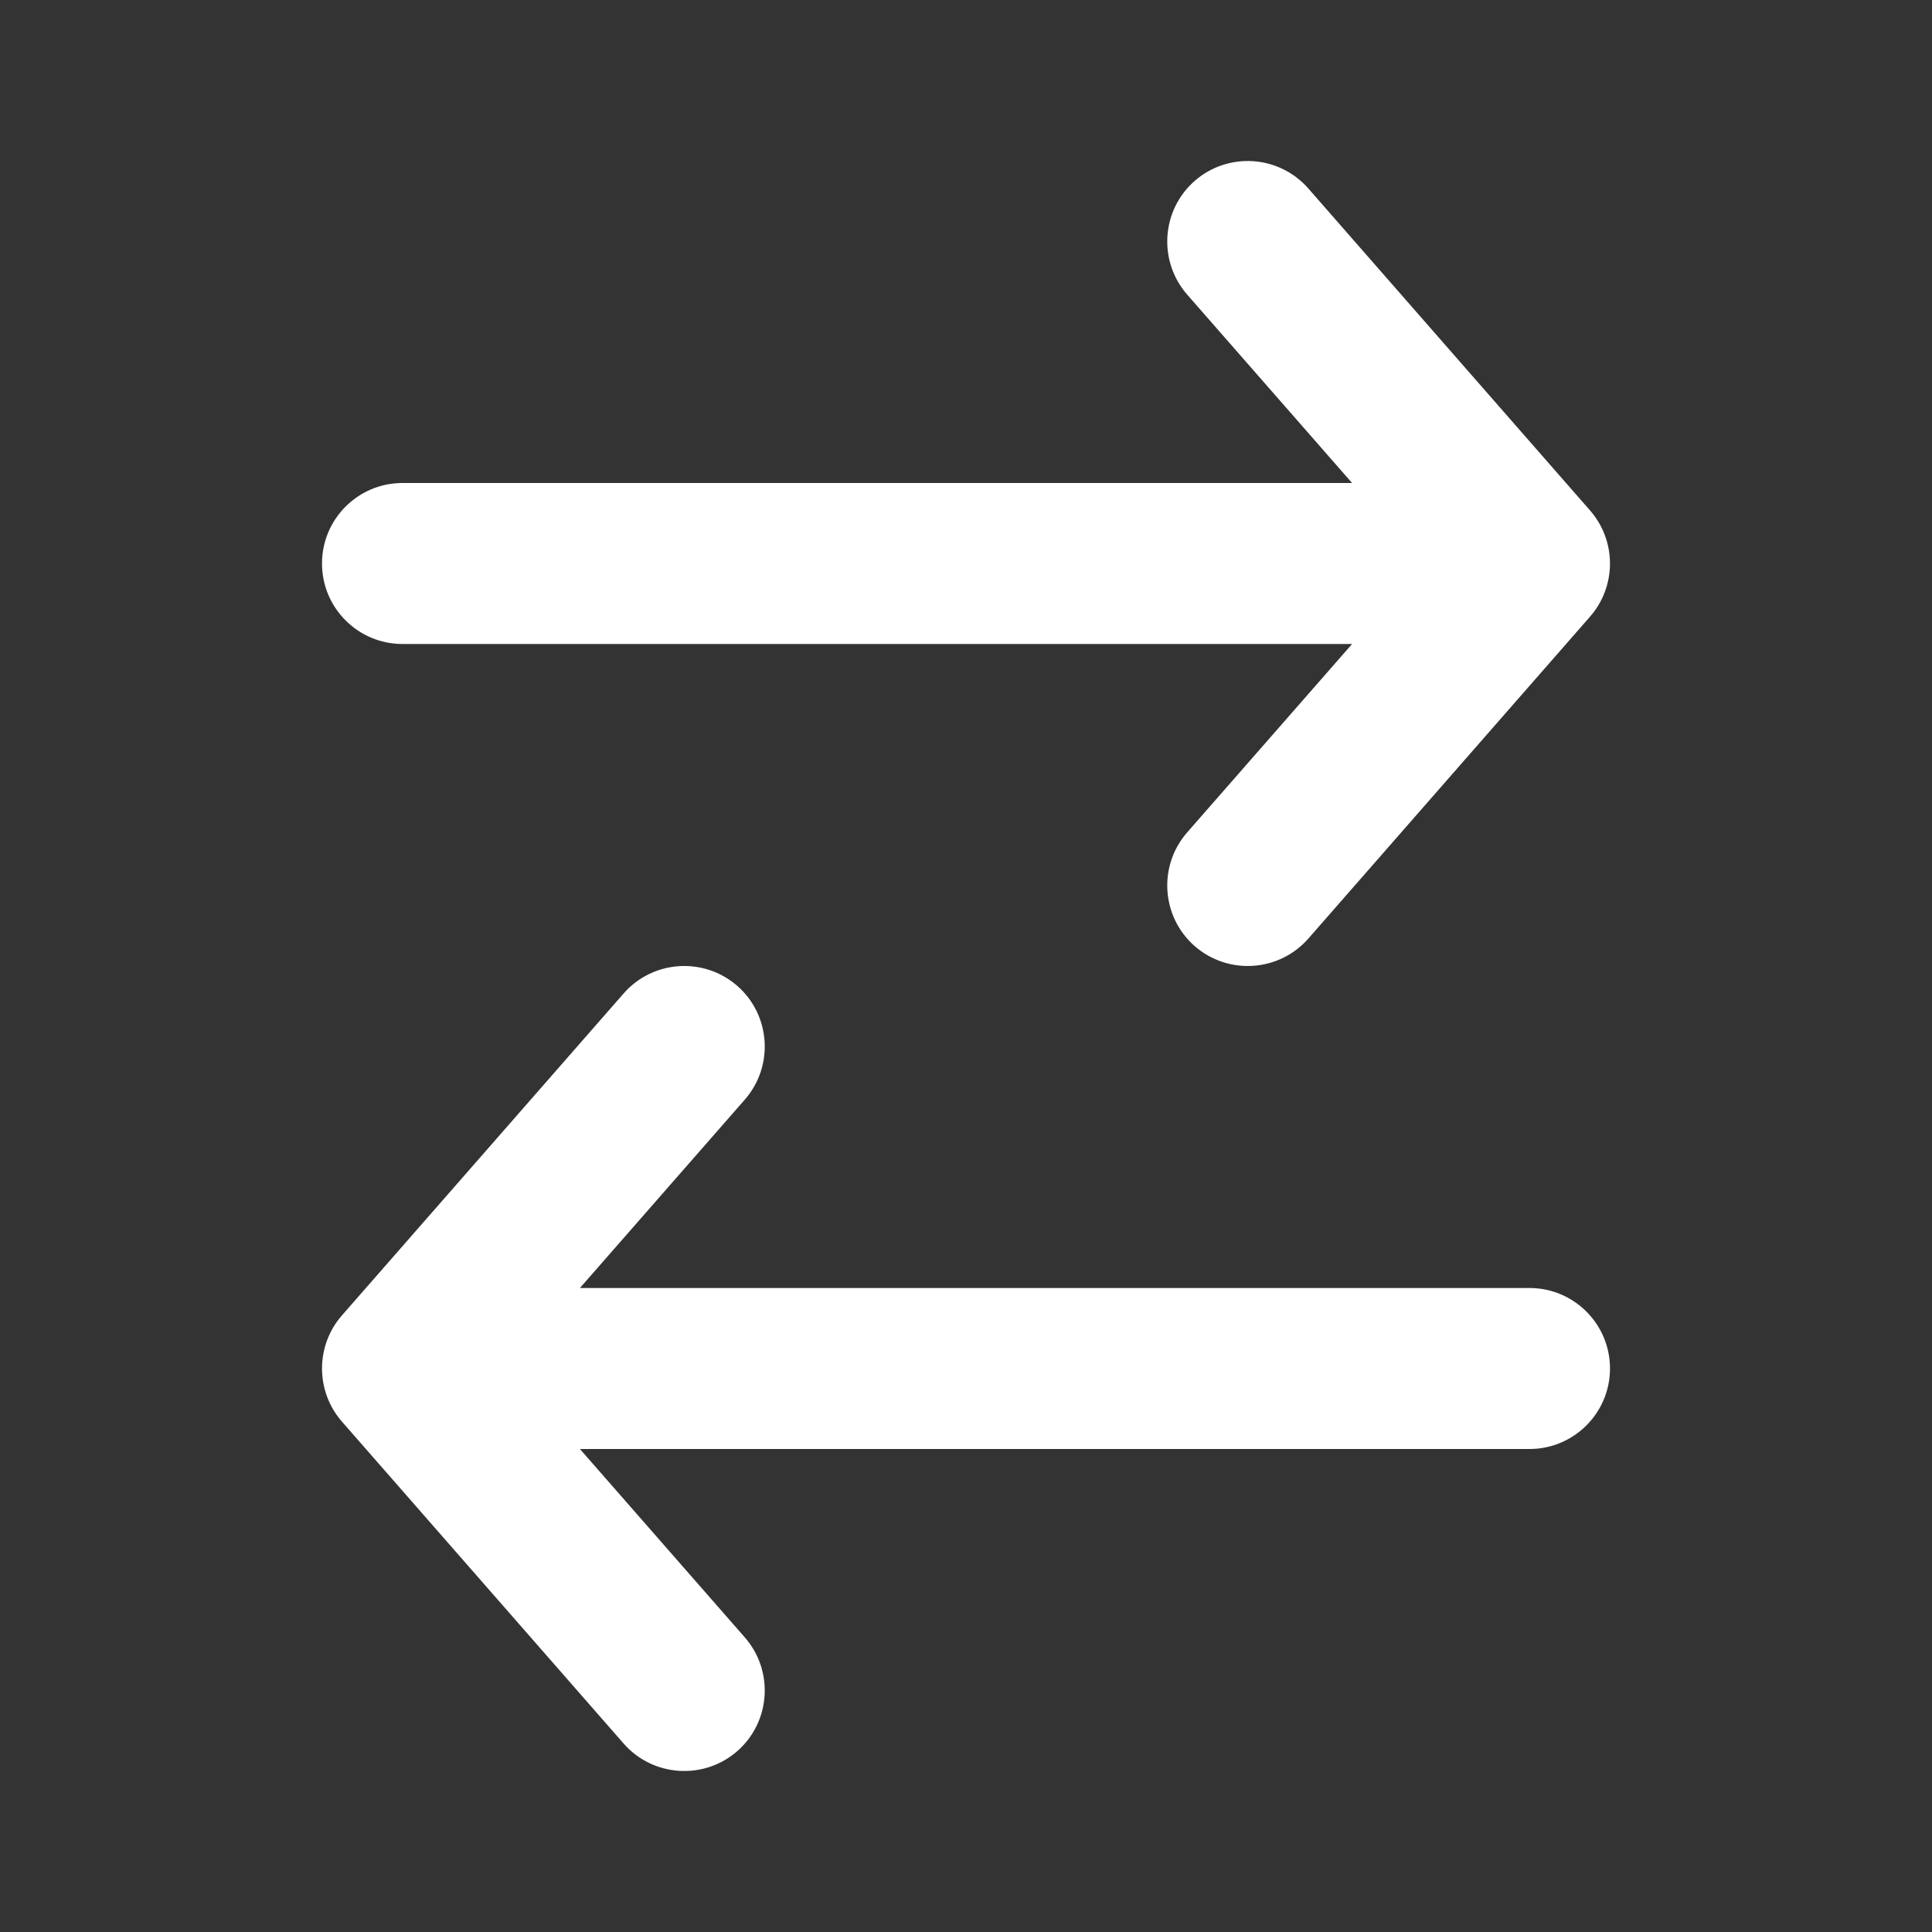 <svg width="24" height="24" viewBox="0 0 24 24" fill="none" xmlns="http://www.w3.org/2000/svg">
<rect x="0" y="0" width="24" height="24" fill="#333333" stroke="none"/>
<path fill-rule="evenodd" clip-rule="evenodd" d="M14.841 2.247C15.257 1.884 15.889 1.926 16.253 2.342L19.753 6.342C20.082 6.719 20.082 7.282 19.753 7.659L16.253 11.659C15.889 12.074 15.257 12.116 14.841 11.753C14.426 11.389 14.384 10.757 14.747 10.341L16.796 8H5C4.448 8 4 7.552 4 7C4 6.448 4.448 6 5 6H16.796L14.747 3.659C14.384 3.243 14.426 2.611 14.841 2.247Z" fill="white"/>
<path fill-rule="evenodd" clip-rule="evenodd" d="M9.159 12.247C8.743 11.884 8.111 11.926 7.747 12.341L4.247 16.341C3.918 16.718 3.918 17.282 4.247 17.659L7.747 21.659C8.111 22.074 8.743 22.116 9.159 21.753C9.574 21.389 9.616 20.757 9.253 20.341L7.204 18L19 18C19.552 18 20 17.552 20 17C20 16.448 19.552 16 19 16L7.204 16L9.253 13.659C9.616 13.243 9.574 12.611 9.159 12.247Z" fill="white"/>
</svg>
